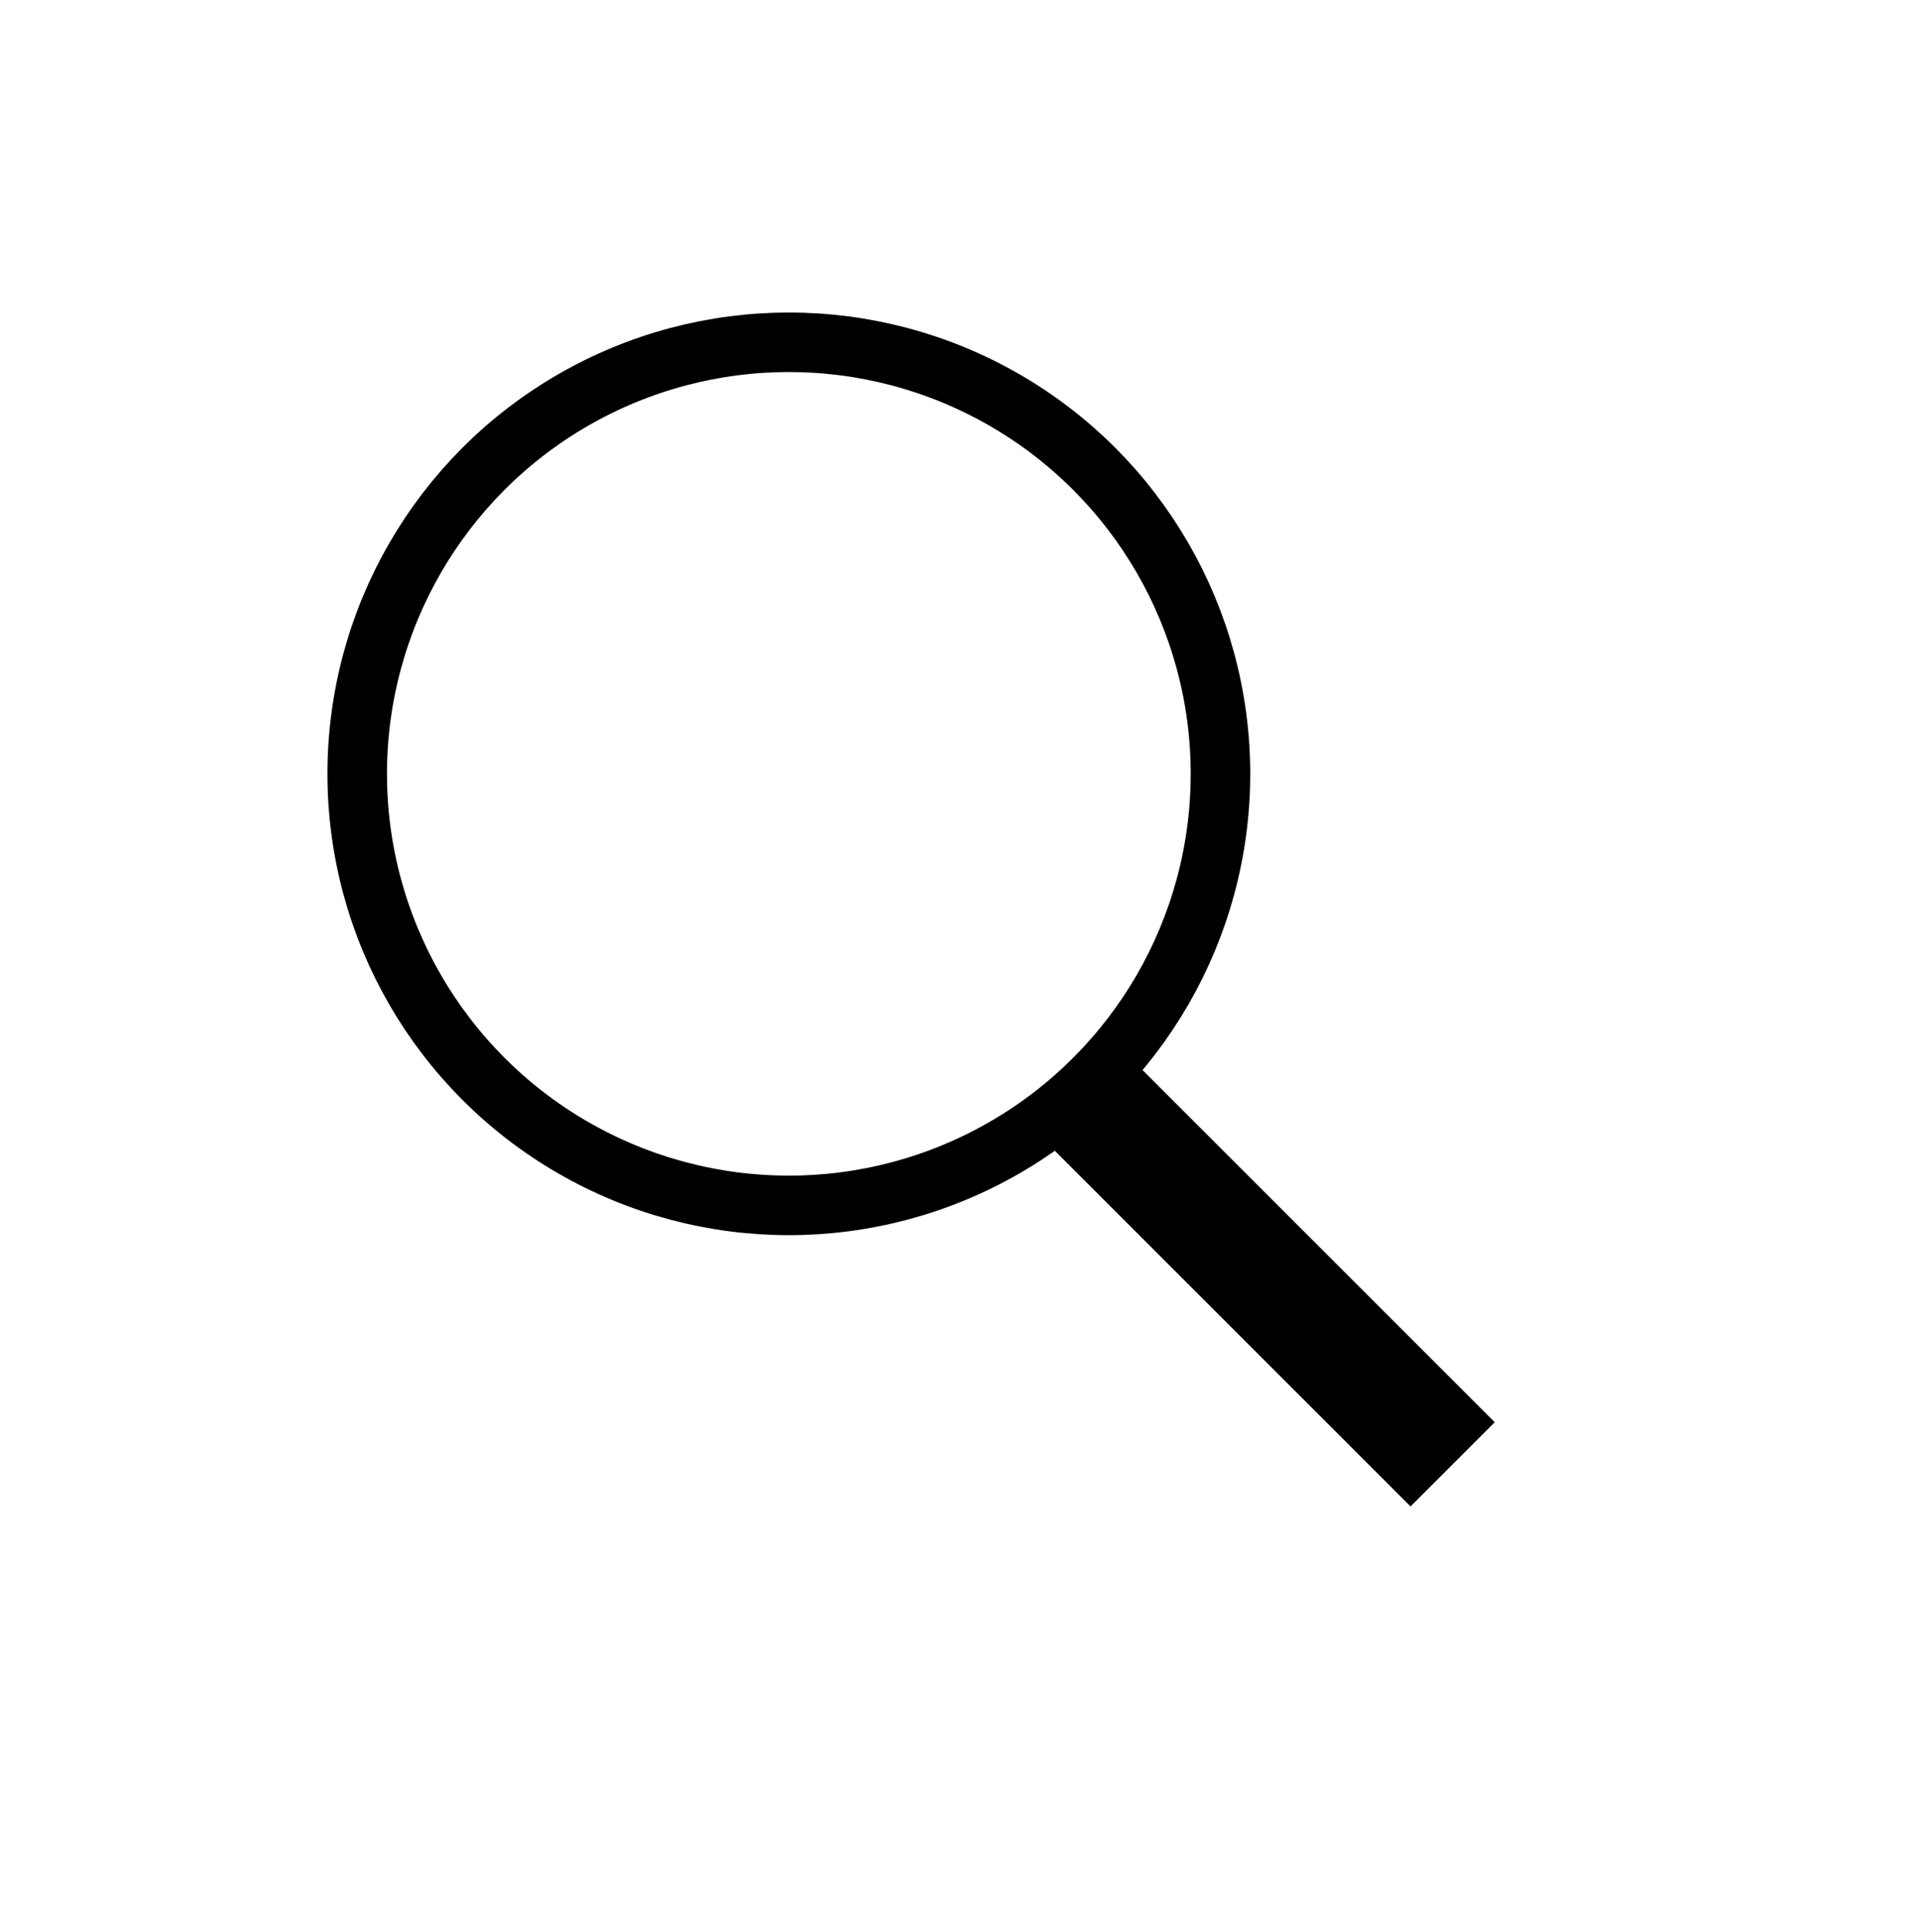 <?xml version="1.0" encoding="utf-8"?>
<!-- Generator: Adobe Illustrator 27.0.0, SVG Export Plug-In . SVG Version: 6.00 Build 0)  -->
<svg version="1.1" id="Layer_1" xmlns="http://www.w3.org/2000/svg" xmlns:xlink="http://www.w3.org/1999/xlink" x="0px" y="0px"
	 viewBox="0 0 64.5 64.9" style="enable-background:new 0 0 64.5 64.9;" xml:space="preserve">
<style type="text/css">
	.st0{fill:none;stroke:#000000;stroke-width:2;stroke-linecap:round;stroke-miterlimit:10;}
	.st1{fill:none;stroke:#000000;stroke-width:4;stroke-miterlimit:10;}
</style>
<circle class="st0" cx="26.5" cy="26" r="14.5"/>
<line class="st1" x1="36.7" y1="37.1" x2="48.8" y2="49.2"/>
</svg>
